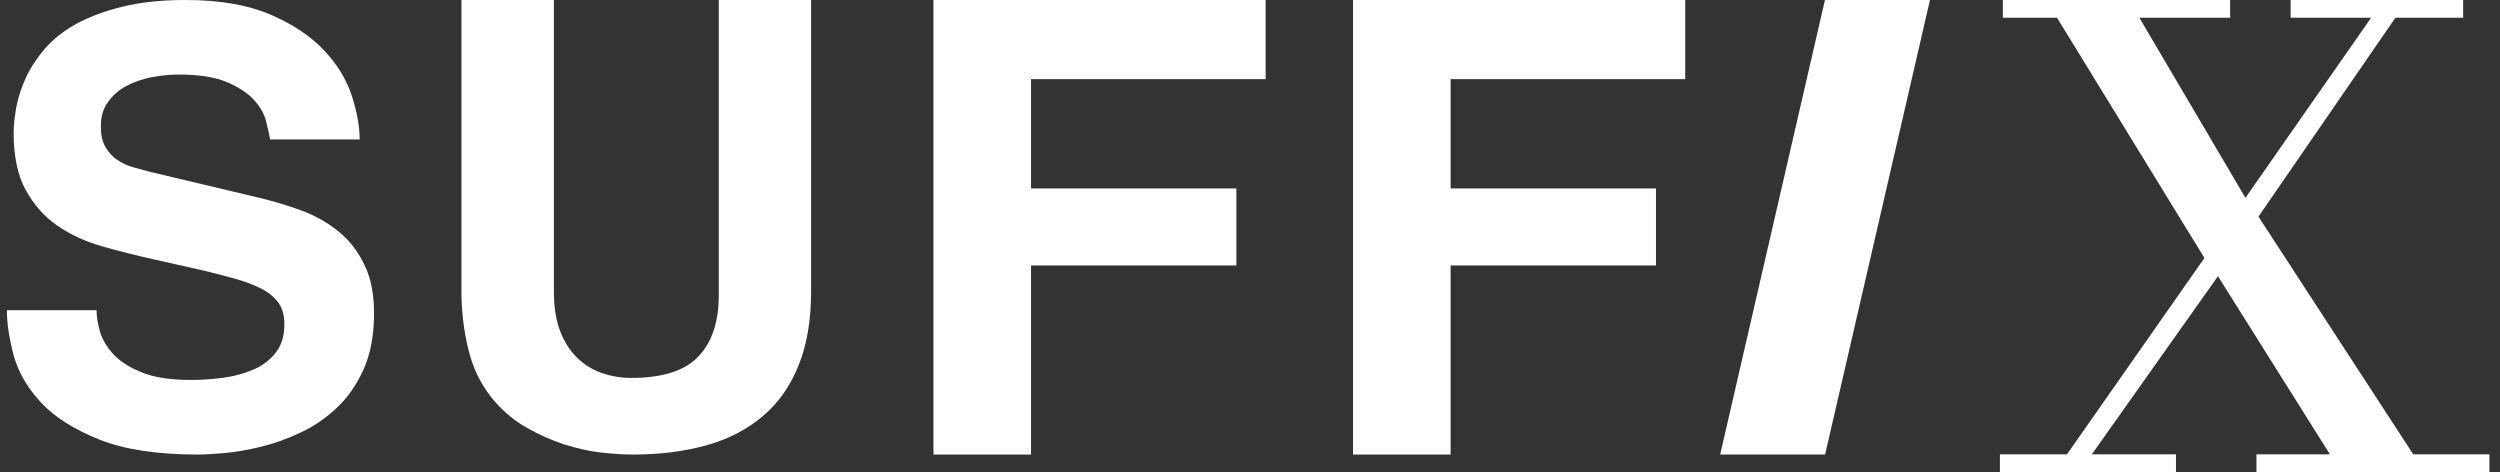 <svg width="143" height="27" viewBox="0 0 143 27" fill="#fff" xmlns="http://www.w3.org/2000/svg">
<rect x="0" y="0" width="143" height="27" fill="#333333" stroke="none"/>
<path fill-rule="evenodd" clip-rule="evenodd" d="M5.523 17.745C5.523 18.088 5.581 18.491 5.714 18.949C5.843 19.409 6.107 19.845 6.479 20.256C6.861 20.671 7.4 21.021 8.121 21.306C8.826 21.592 9.767 21.733 10.932 21.733C11.574 21.733 12.203 21.684 12.832 21.599C13.464 21.507 14.03 21.345 14.551 21.116C15.056 20.888 15.468 20.567 15.785 20.152C16.107 19.738 16.267 19.202 16.267 18.534C16.267 18.055 16.16 17.655 15.937 17.332C15.697 17.006 15.387 16.742 14.974 16.524C14.551 16.308 14.063 16.116 13.495 15.958C12.923 15.799 12.308 15.637 11.638 15.473L8.894 14.858C7.861 14.627 6.846 14.378 5.873 14.1C4.901 13.827 4.04 13.427 3.293 12.916C2.543 12.401 1.943 11.719 1.478 10.88C1.015 10.053 0.781 8.951 0.781 7.601C0.781 7.143 0.842 6.632 0.94 6.086C1.05 5.536 1.231 4.982 1.494 4.417C1.755 3.856 2.119 3.306 2.579 2.771C3.048 2.233 3.64 1.764 4.379 1.355C5.114 0.961 5.989 0.63 7.013 0.38C8.035 0.128 9.232 0 10.609 0C12.547 0 14.166 0.277 15.453 0.826C16.737 1.377 17.75 2.057 18.515 2.857C19.276 3.659 19.805 4.522 20.116 5.454C20.416 6.379 20.573 7.226 20.573 7.979H15.453C15.401 7.708 15.322 7.354 15.217 6.928C15.113 6.507 14.88 6.1 14.524 5.711C14.166 5.318 13.645 4.982 12.982 4.697C12.303 4.411 11.379 4.264 10.216 4.264C9.719 4.264 9.201 4.319 8.671 4.417C8.133 4.522 7.659 4.694 7.223 4.919C6.797 5.147 6.444 5.454 6.183 5.831C5.899 6.211 5.769 6.671 5.769 7.226C5.769 7.708 5.851 8.102 6.032 8.408C6.207 8.718 6.443 8.966 6.709 9.15C6.99 9.333 7.279 9.469 7.602 9.562C7.92 9.651 8.217 9.733 8.472 9.803L14.703 11.283C15.575 11.487 16.421 11.739 17.232 12.037C18.037 12.336 18.75 12.736 19.363 13.24C19.987 13.746 20.478 14.378 20.836 15.134C21.215 15.885 21.395 16.817 21.395 17.916C21.395 19.159 21.199 20.219 20.811 21.098C20.412 21.98 19.913 22.722 19.276 23.316C18.647 23.914 17.955 24.389 17.19 24.743C16.436 25.105 15.678 25.369 14.934 25.553C14.185 25.737 13.495 25.853 12.846 25.915C12.207 25.967 11.708 26 11.318 26C8.994 26 7.115 25.714 5.682 25.142C4.242 24.563 3.128 23.867 2.345 23.024C1.569 22.191 1.045 21.288 0.781 20.327C0.523 19.359 0.395 18.5 0.395 17.745H5.523Z" fill="white"/>
<path fill-rule="evenodd" clip-rule="evenodd" d="M46.395 16.683C46.395 18.32 46.155 19.721 45.681 20.893C45.214 22.067 44.537 23.035 43.648 23.789C42.766 24.548 41.692 25.108 40.436 25.463C39.18 25.816 37.769 26 36.203 26C35.631 26 35.002 25.956 34.319 25.877C33.64 25.795 32.952 25.635 32.254 25.414C31.544 25.18 30.846 24.869 30.177 24.491C29.495 24.116 28.882 23.621 28.329 22.995C27.664 22.236 27.177 21.356 26.892 20.36C26.605 19.359 26.435 18.235 26.395 16.995V0H31.682V16.655C31.682 17.524 31.795 18.272 32.022 18.892C32.254 19.511 32.571 20.025 32.975 20.426C33.374 20.828 33.845 21.125 34.389 21.324C34.933 21.515 35.496 21.617 36.103 21.617C37.892 21.617 39.18 21.208 39.949 20.389C40.725 19.571 41.114 18.411 41.114 16.894V0H46.395V16.683Z" fill="white"/>
<path fill-rule="evenodd" clip-rule="evenodd" d="M58.975 26H53.395V0H72.394V4.527H58.975V10.779H70.721V15.186H58.975V26Z" fill="white"/>
<path fill-rule="evenodd" clip-rule="evenodd" d="M82.975 26H77.394V0H96.394V4.527H82.975V10.779H94.722V15.186H82.975V26Z" fill="white"/>
<path fill-rule="evenodd" clip-rule="evenodd" d="M104.396 26H98.394L104.387 0H110.395L104.396 26Z" fill="white"/>
<path fill-rule="evenodd" clip-rule="evenodd" d="M114.562 0H127.565V1.014H122.371L128.439 11.316L135.628 1.014H131.024V0H140.892V1.014H137.018L129.184 12.391L138.037 25.987H142.395V27H129.069V25.987H133.27L126.867 15.799L119.653 25.987H124.466V27H114.395V25.987H118.231L126.093 14.757L117.661 1.014H114.562V0Z" fill="white"/>
</svg>
